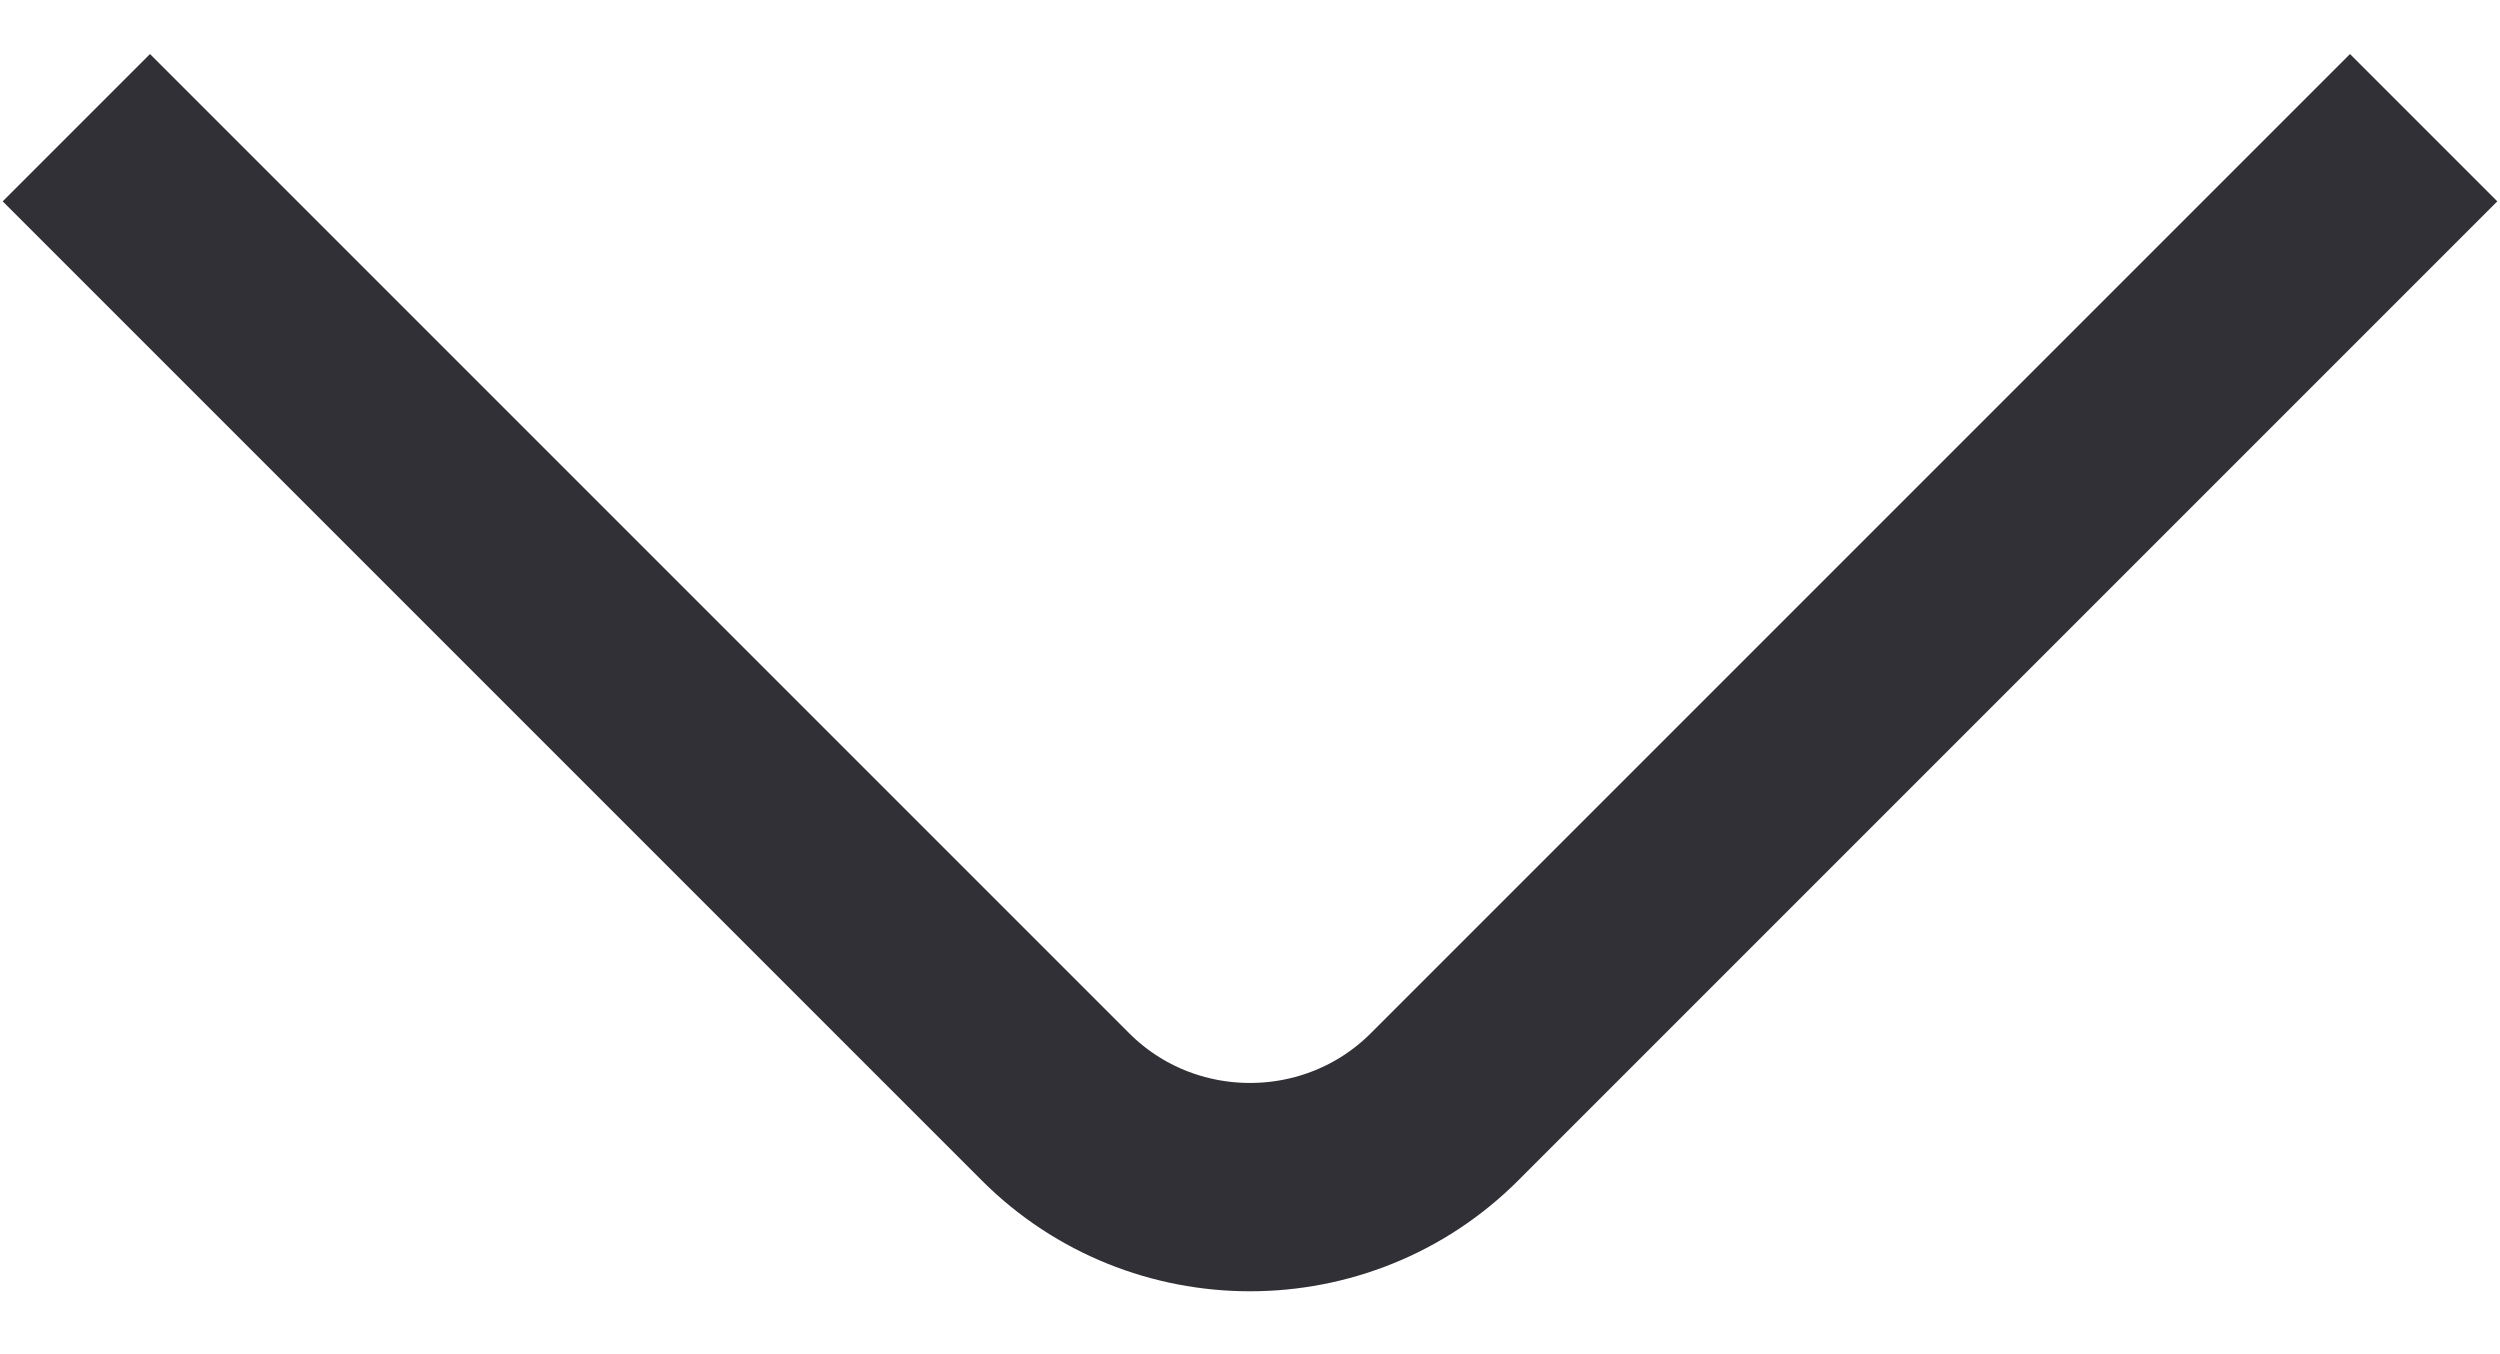 <svg width="24" height="13" viewBox="0 0 24 13" fill="none" xmlns="http://www.w3.org/2000/svg">
<path d="M22.56 1.933L13.867 10.626C12.84 11.653 11.16 11.653 10.133 10.626L1.44 1.933" stroke="#303036" stroke-width="2" stroke-miterlimit="10" stroke-linecap="square" stroke-linejoin="round"/>
</svg>
